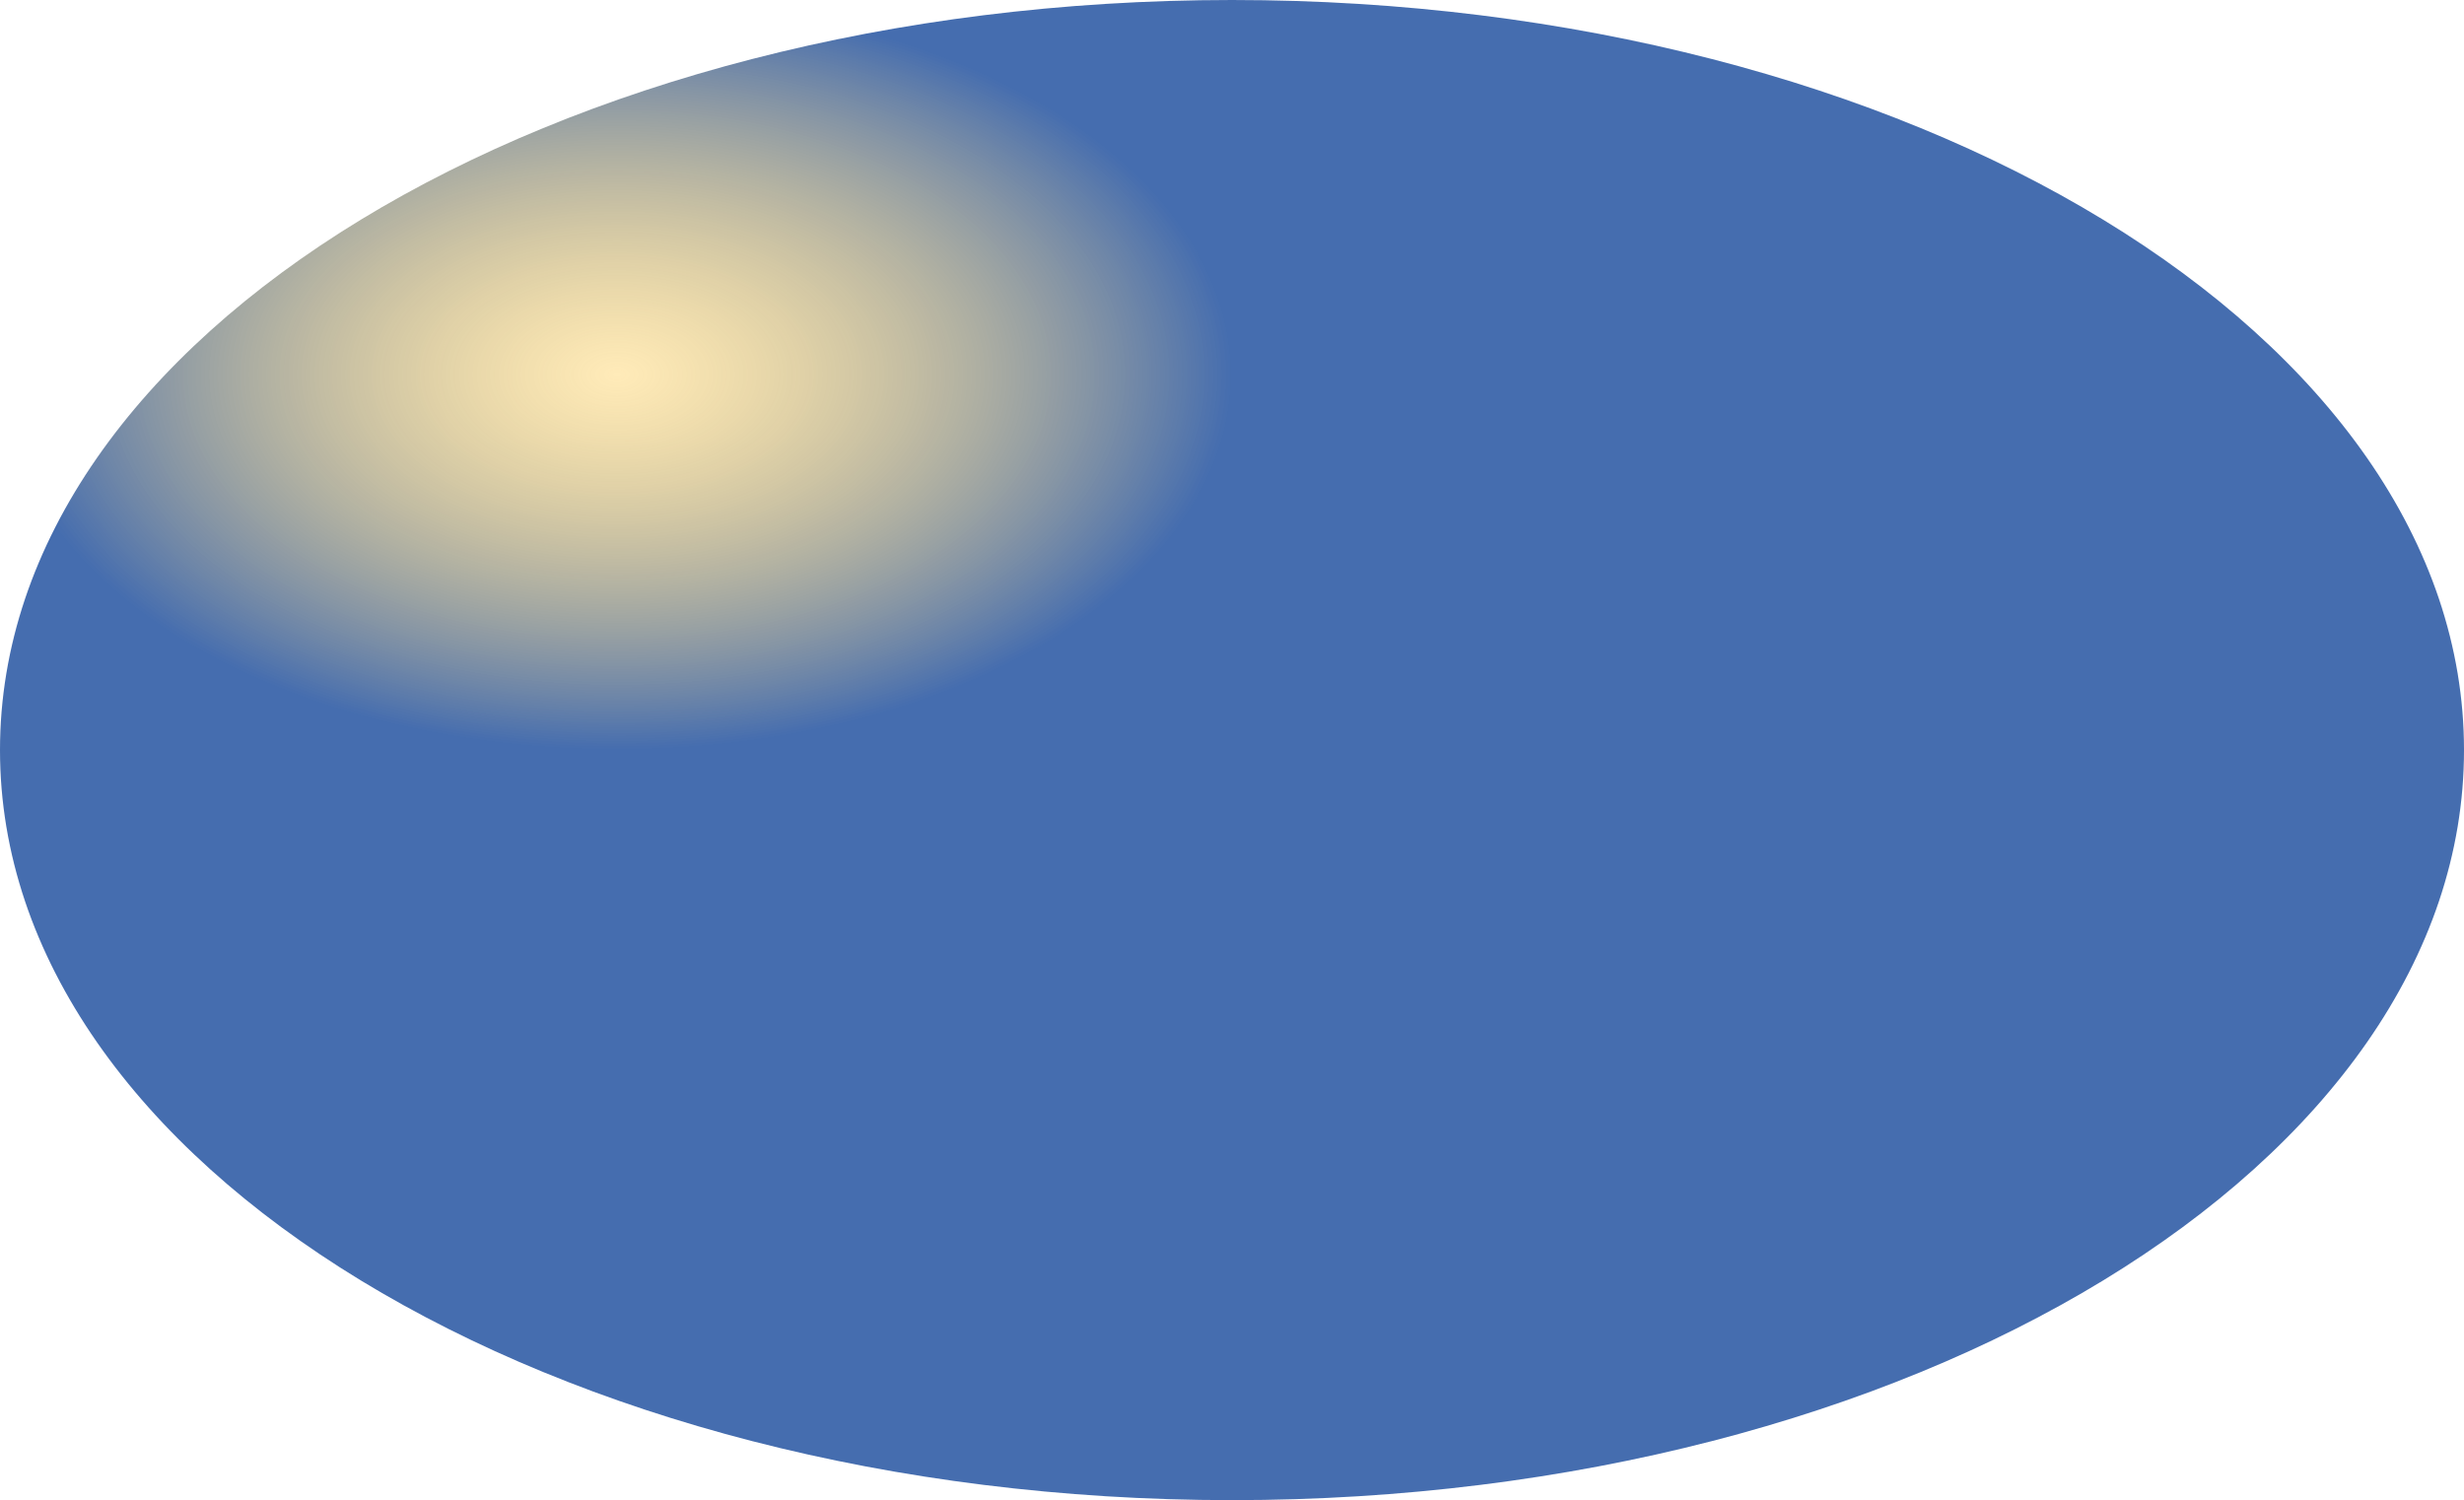 <svg width="1084" height="660" viewBox="0 0 1084 660" fill="none" xmlns="http://www.w3.org/2000/svg" xmlns:xlink="http://www.w3.org/1999/xlink">
<path d="M1084,330C1084,512.254 841.338,660 542,660C242.662,660 0,512.254 0,330C0,147.746 242.662,0 542,0C841.338,0 1084,147.746 1084,330Z" fill="url(#pf_0_59_350)"/>
<defs>
<radialGradient id="pf_0_59_350" cx="0" cy="0" r="1" gradientUnits="userSpaceOnUse" gradientTransform="matrix(0 165 -271 0 271 165)">
<stop stop-color="#FFC024" stop-opacity="0.32"/>
<stop offset="1" stop-color="#2957A3" stop-opacity="0.87"/>
</radialGradient>
</defs>
</svg>
